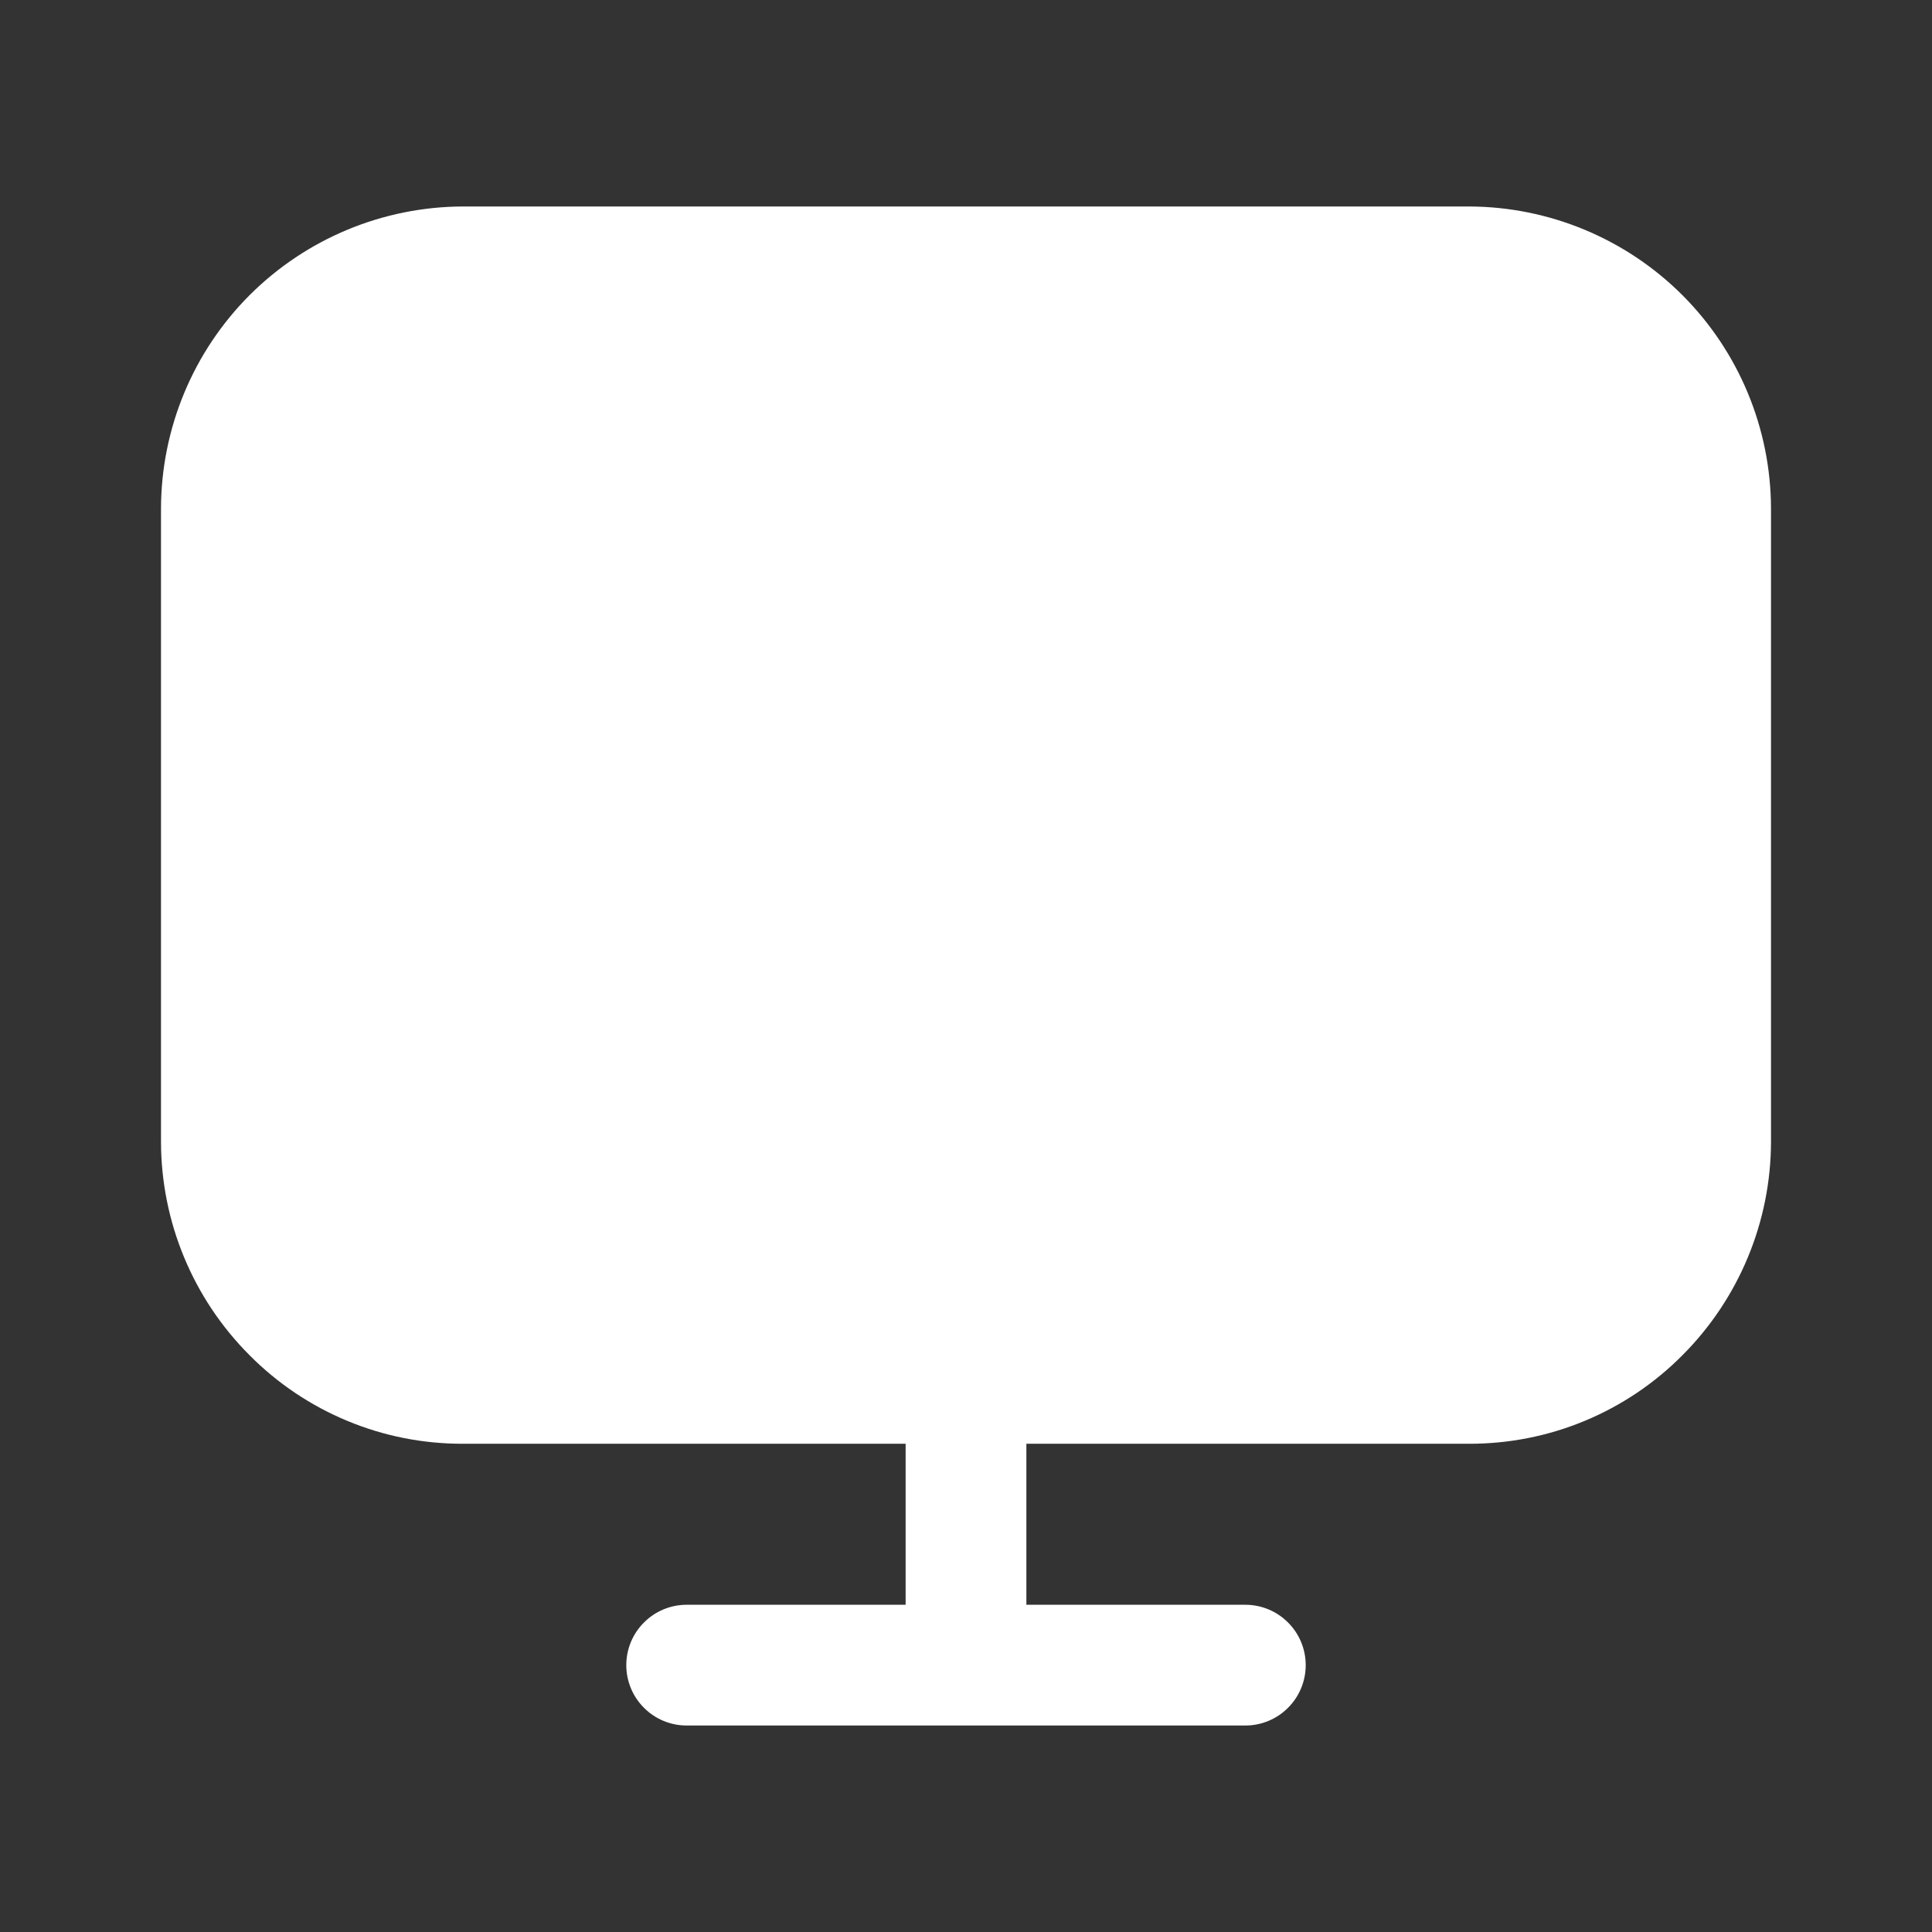 <svg width="24" height="24" viewBox="0 0 24 24" fill="white" xmlns="http://www.w3.org/2000/svg">
<rect x="0" y="0" width="24" height="24" fill="#333333" stroke="none"/>
<path d="M22 6.315V14.185C21.998 15.179 21.602 16.132 20.9 16.835C20.553 17.185 20.14 17.462 19.685 17.651C19.23 17.84 18.742 17.936 18.25 17.935H12.75V19.935H15.47C15.669 19.935 15.86 20.014 16 20.155C16.141 20.295 16.22 20.486 16.22 20.685C16.22 20.884 16.141 21.075 16 21.215C15.86 21.356 15.669 21.435 15.47 21.435H8.53C8.331 21.435 8.14 21.356 8 21.215C7.859 21.075 7.78 20.884 7.78 20.685C7.78 20.486 7.859 20.295 8 20.155C8.14 20.014 8.331 19.935 8.53 19.935H11.25V17.935H5.75C5.257 17.936 4.77 17.84 4.315 17.651C3.86 17.462 3.447 17.185 3.1 16.835C2.397 16.132 2.002 15.179 2 14.185V6.315C2.003 5.321 2.399 4.369 3.101 3.666C3.804 2.964 4.756 2.568 5.75 2.565H18.25C19.244 2.568 20.196 2.964 20.899 3.666C21.601 4.369 21.997 5.321 22 6.315Z" />
</svg>
